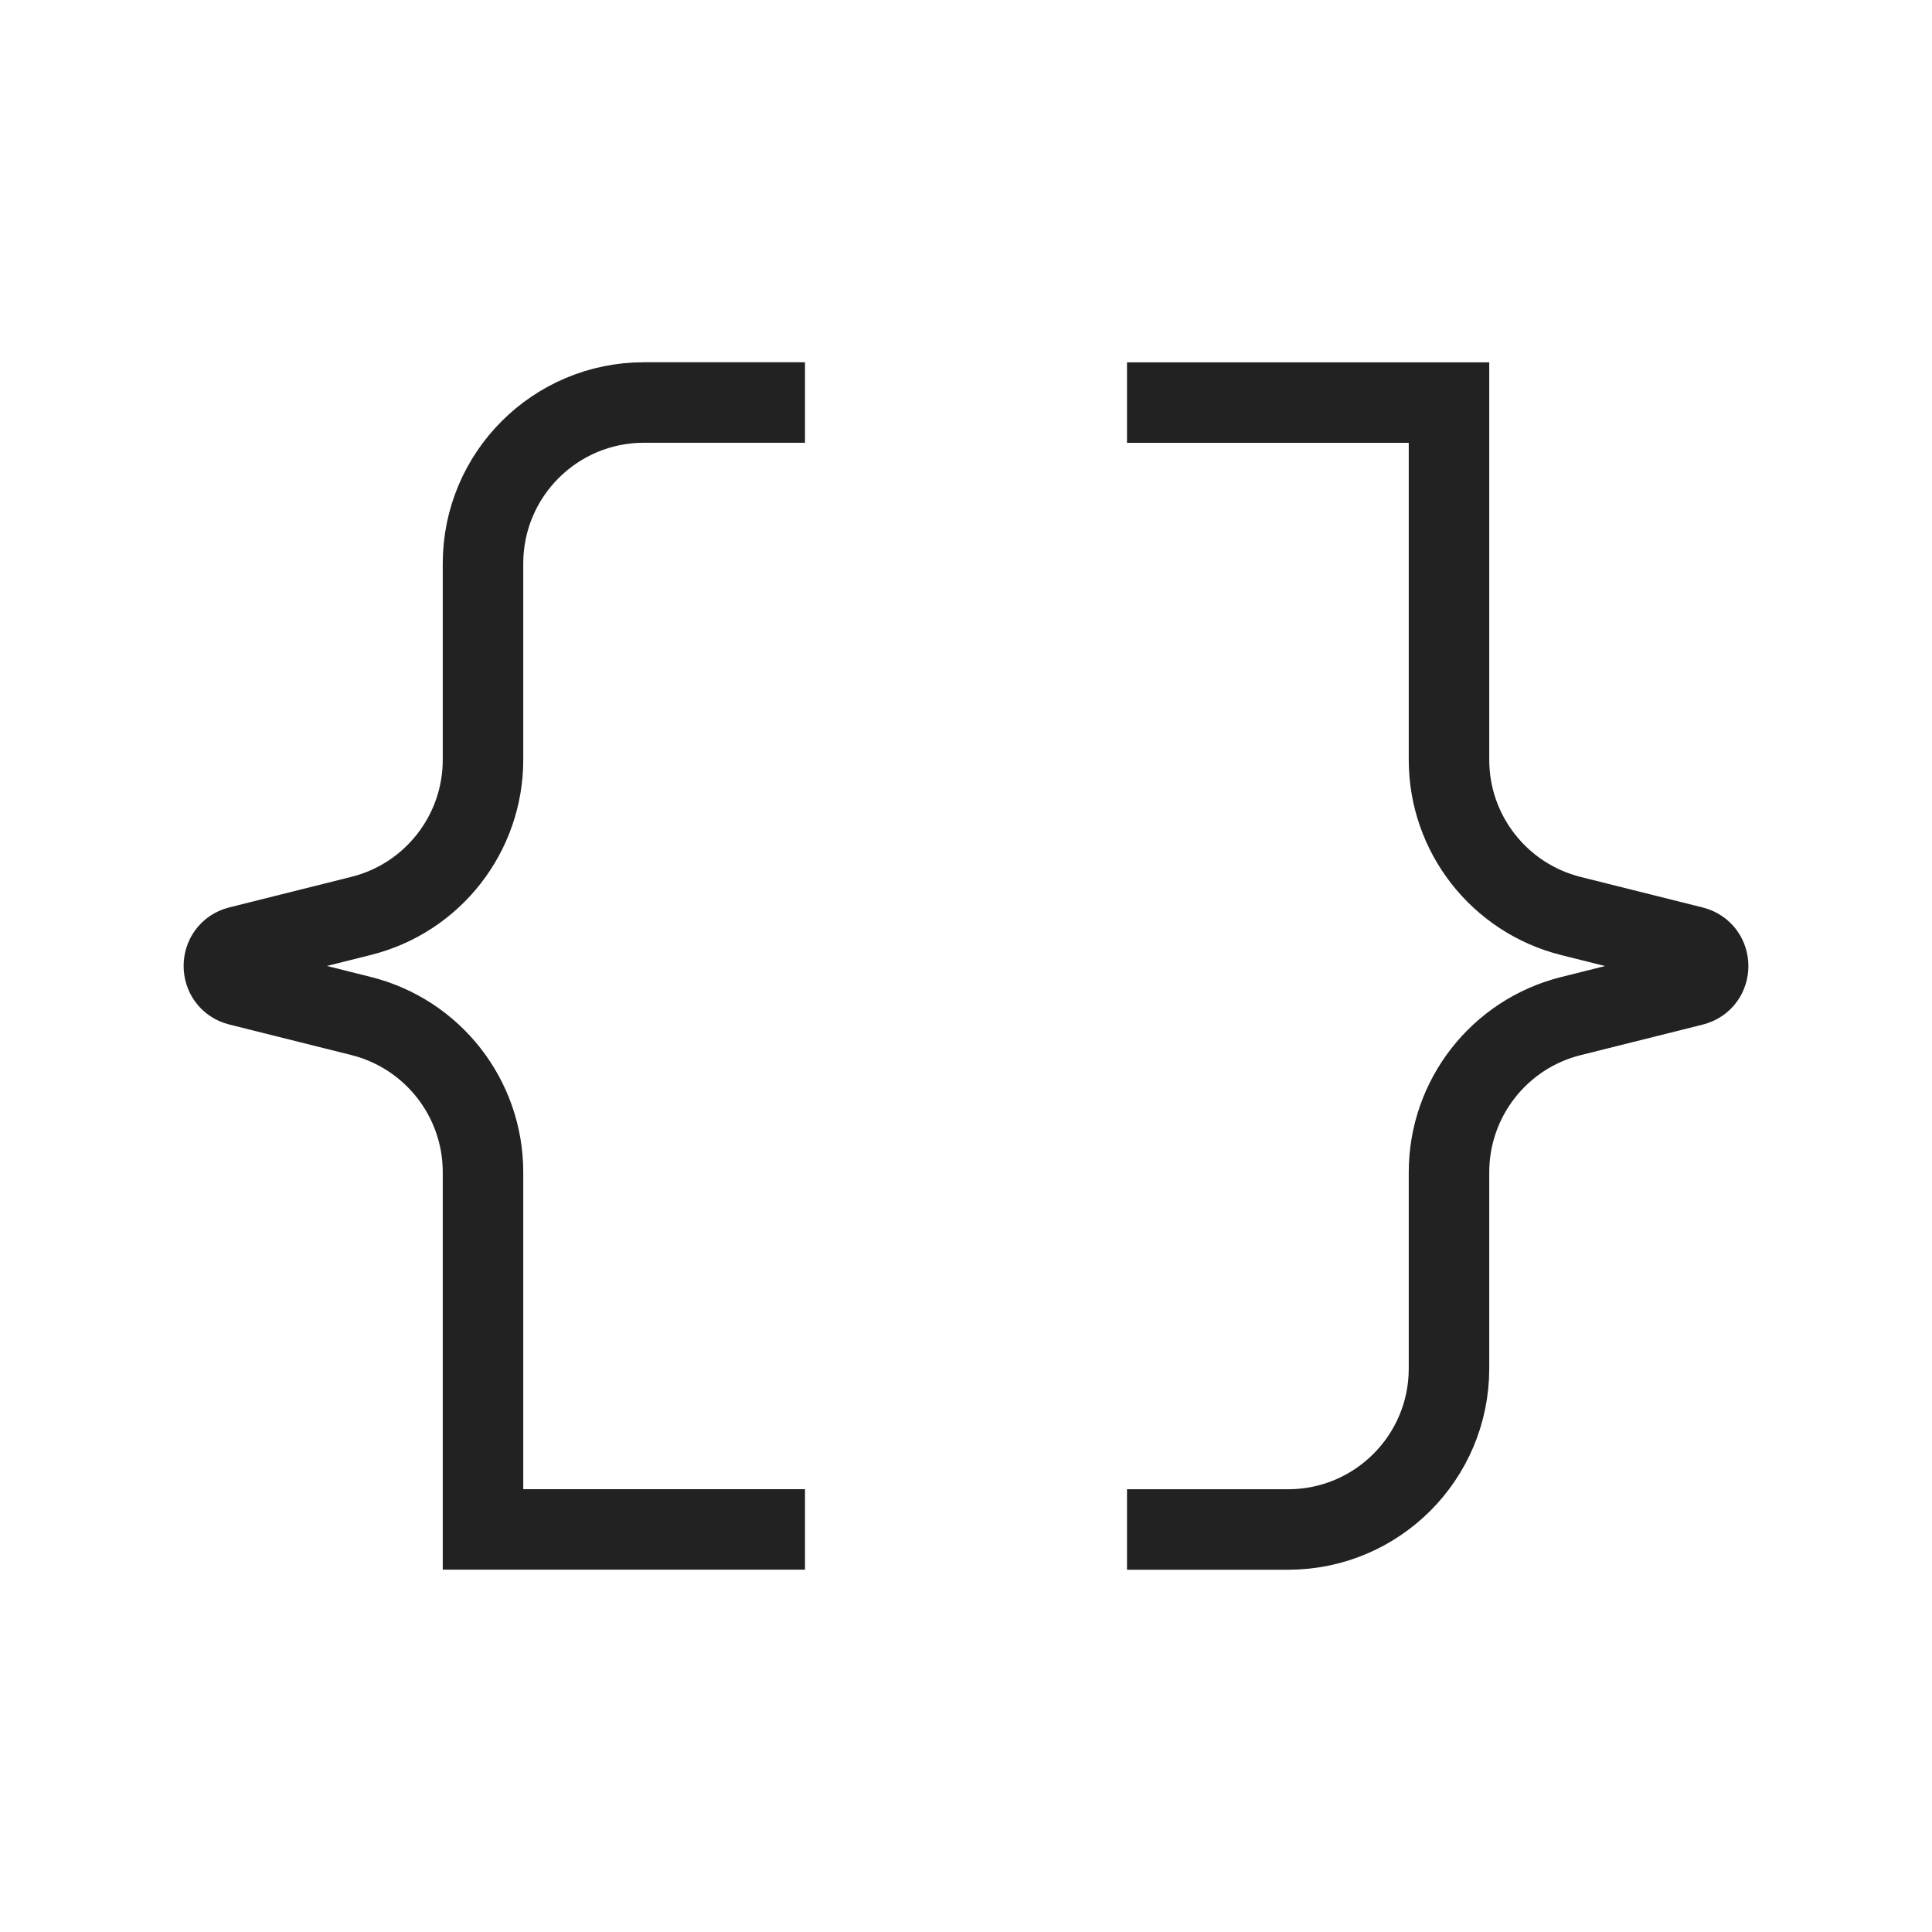 <svg fill="none" height="800" viewBox="0 0 24 24" width="800" xmlns="http://www.w3.org/2000/svg"><g stroke="#222"><path d="m14 19h2c1.105 0 2-.895 2-2v-2.438c0-.918.625-1.718 1.515-1.94l1.515-.379c.252-.063.252-.422 0-.485l-1.515-.379c-.89-.223-1.515-1.022-1.515-1.94v-4.438h-4"/><path d="m10 5h-2c-1.105 0-2 .895-2 2v2.438c0 .918-.625 1.718-1.515 1.94l-1.515.379c-.252.063-.252.422 0 .485l1.515.379c.89.223 1.515 1.022 1.515 1.94v4.438h4"/></g></svg>